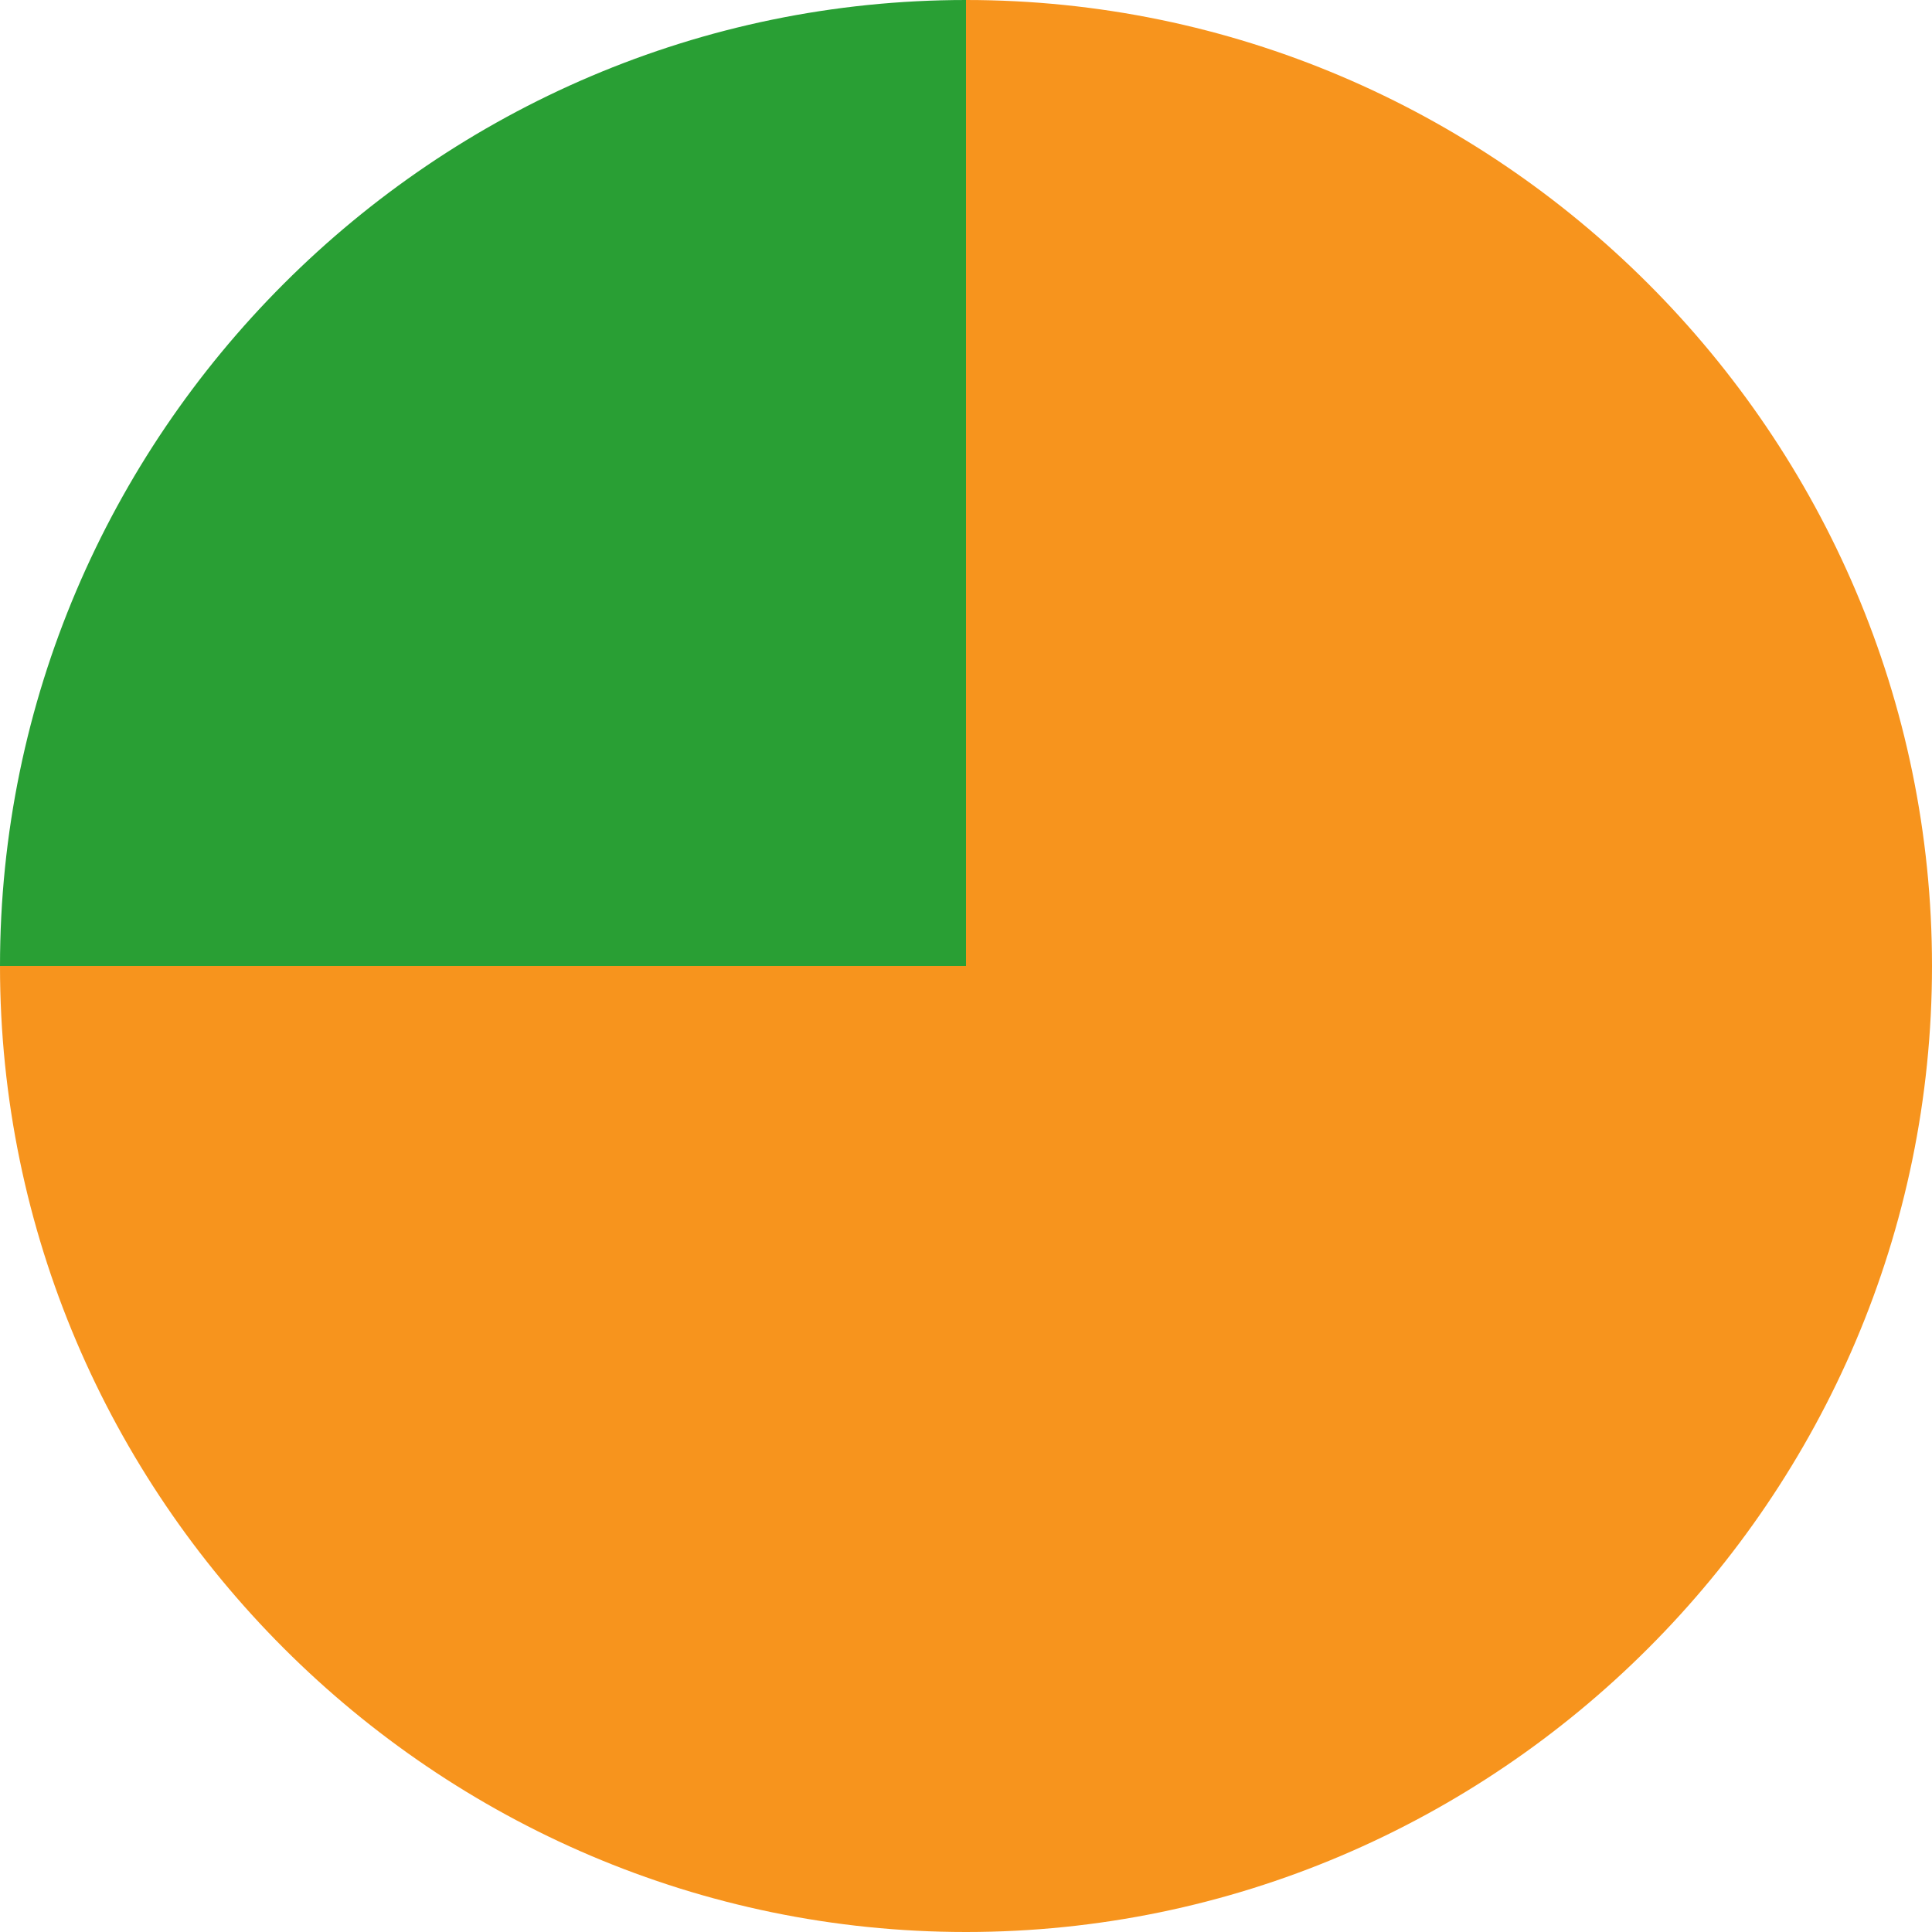 <?xml version="1.0" encoding="utf-8"?>
<!-- Generator: Adobe Illustrator 23.0.3, SVG Export Plug-In . SVG Version: 6.00 Build 0)  -->
<svg version="1.1" id="Слой_1" xmlns="http://www.w3.org/2000/svg" xmlns:xlink="http://www.w3.org/1999/xlink" x="0px" y="0px"
	 viewBox="0 0 12 12" style="enable-background:new 0 0 12 12;" xml:space="preserve">
<style type="text/css">
	.st0{fill:#F7941D;}
	.st1{fill:#299F34;}
</style>
<path class="st0" d="M6,0v6H0c0,3.3,2.7,6,6,6s6-2.7,6-6S9.3,0,6,0z"/>
<path class="st1" d="M6,0C2.7,0,0,2.7,0,6h6V0z"/>
</svg>
